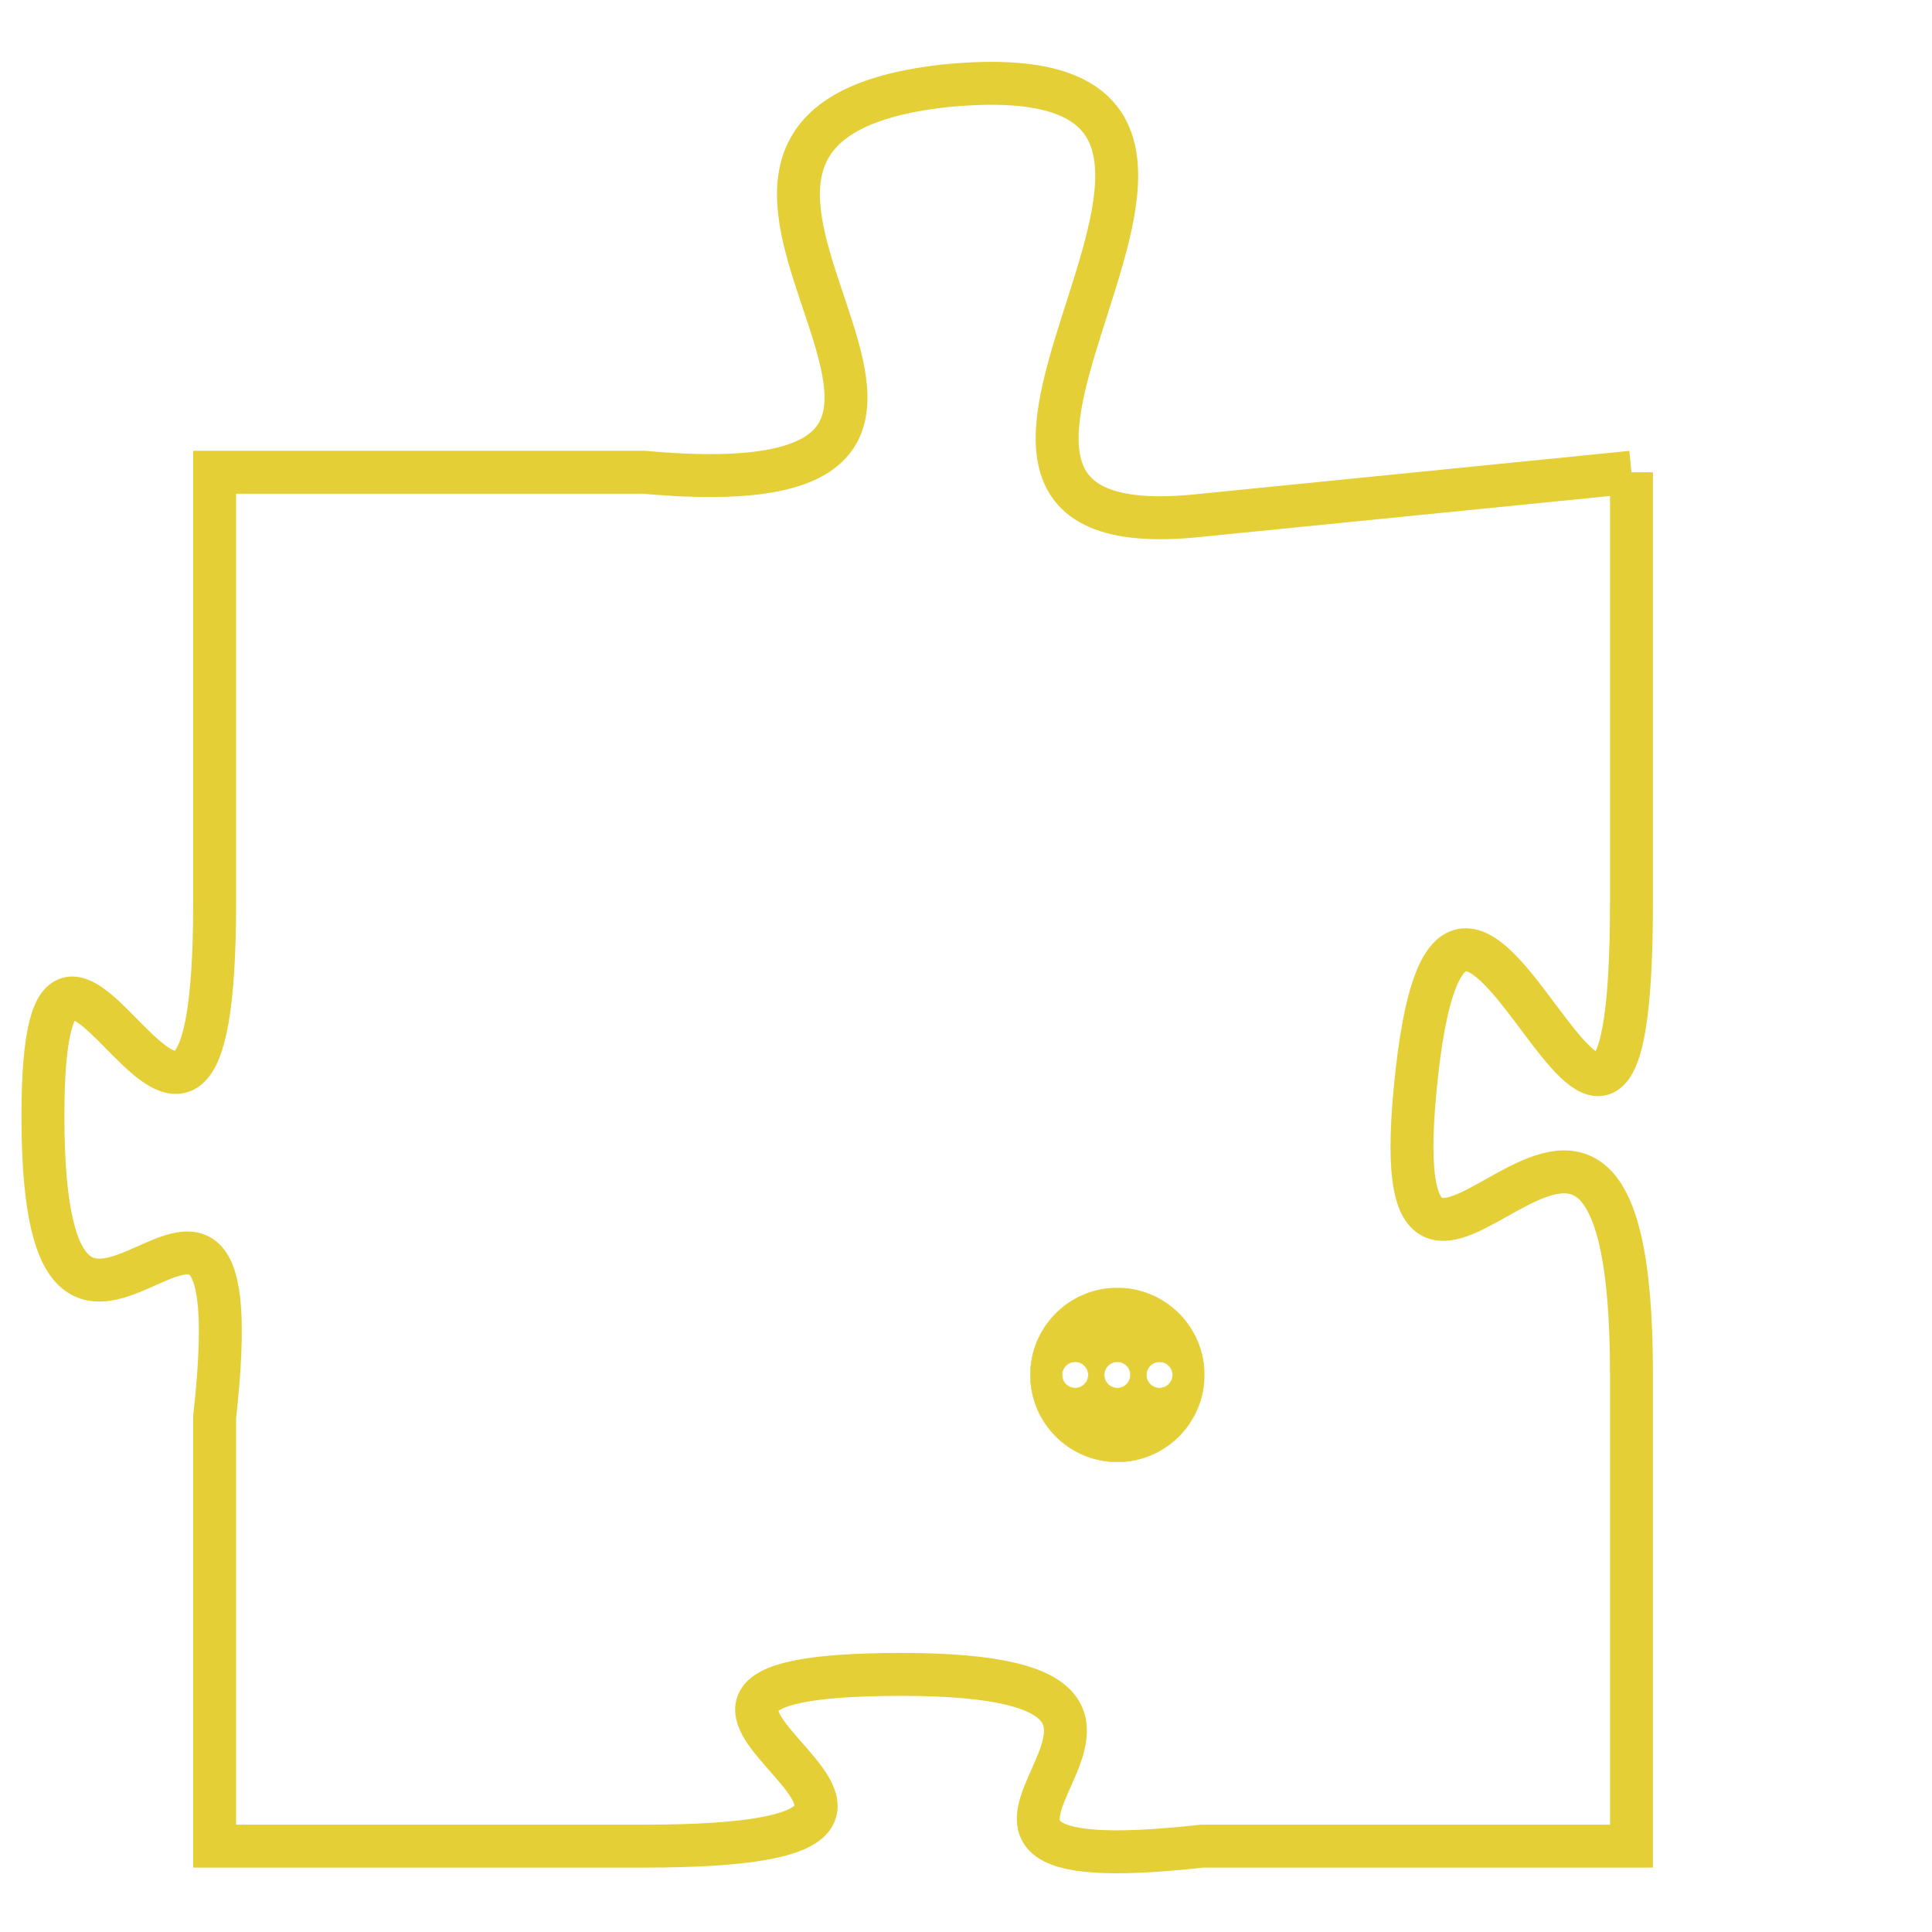 <svg version="1.1" xmlns="http://www.w3.org/2000/svg" xmlns:xlink="http://www.w3.org/1999/xlink" fill="transparent" x="0" y="0" width="350" height="350" preserveAspectRatio="xMinYMin slice"><style type="text/css">.links{fill:transparent;stroke: #E4CF37;}.links:hover{fill:#63D272; opacity:0.4;}</style><defs><g id="allt"><path id="t6480" d="M3663,1568 L3653,1569 C3644,1570 3657,1558 3647,1559 C3638,1560 3651,1569 3640,1568 L3630,1568 3630,1568 L3630,1578 C3630,1588 3626,1575 3626,1583 C3626,1592 3631,1581 3630,1590 L3630,1600 3630,1600 L3640,1600 C3650,1600 3637,1596 3646,1596 C3655,1596 3644,1601 3653,1600 L3663,1600 3663,1600 L3663,1589 C3663,1578 3657,1591 3658,1582 C3659,1573 3663,1589 3663,1578 L3663,1568"/></g><clipPath id="c" clipRule="evenodd" fill="transparent"><use href="#t6480"/></clipPath></defs><svg viewBox="3625 1557 39 45" preserveAspectRatio="xMinYMin meet"><svg width="4380" height="2430"><g><image crossorigin="anonymous" x="0" y="0" href="https://nftpuzzle.license-token.com/assets/completepuzzle.svg" width="100%" height="100%" /><g class="links"><use href="#t6480"/></g></g></svg><svg x="3649" y="1587" height="9%" width="9%" viewBox="0 0 330 330"><g><a xlink:href="https://nftpuzzle.license-token.com/" class="links"><title>See the most innovative NFT based token software licensing project</title><path fill="#E4CF37" id="more" d="M165,0C74.019,0,0,74.019,0,165s74.019,165,165,165s165-74.019,165-165S255.981,0,165,0z M85,190 c-13.785,0-25-11.215-25-25s11.215-25,25-25s25,11.215,25,25S98.785,190,85,190z M165,190c-13.785,0-25-11.215-25-25 s11.215-25,25-25s25,11.215,25,25S178.785,190,165,190z M245,190c-13.785,0-25-11.215-25-25s11.215-25,25-25 c13.785,0,25,11.215,25,25S258.785,190,245,190z"></path></a></g></svg></svg></svg>
